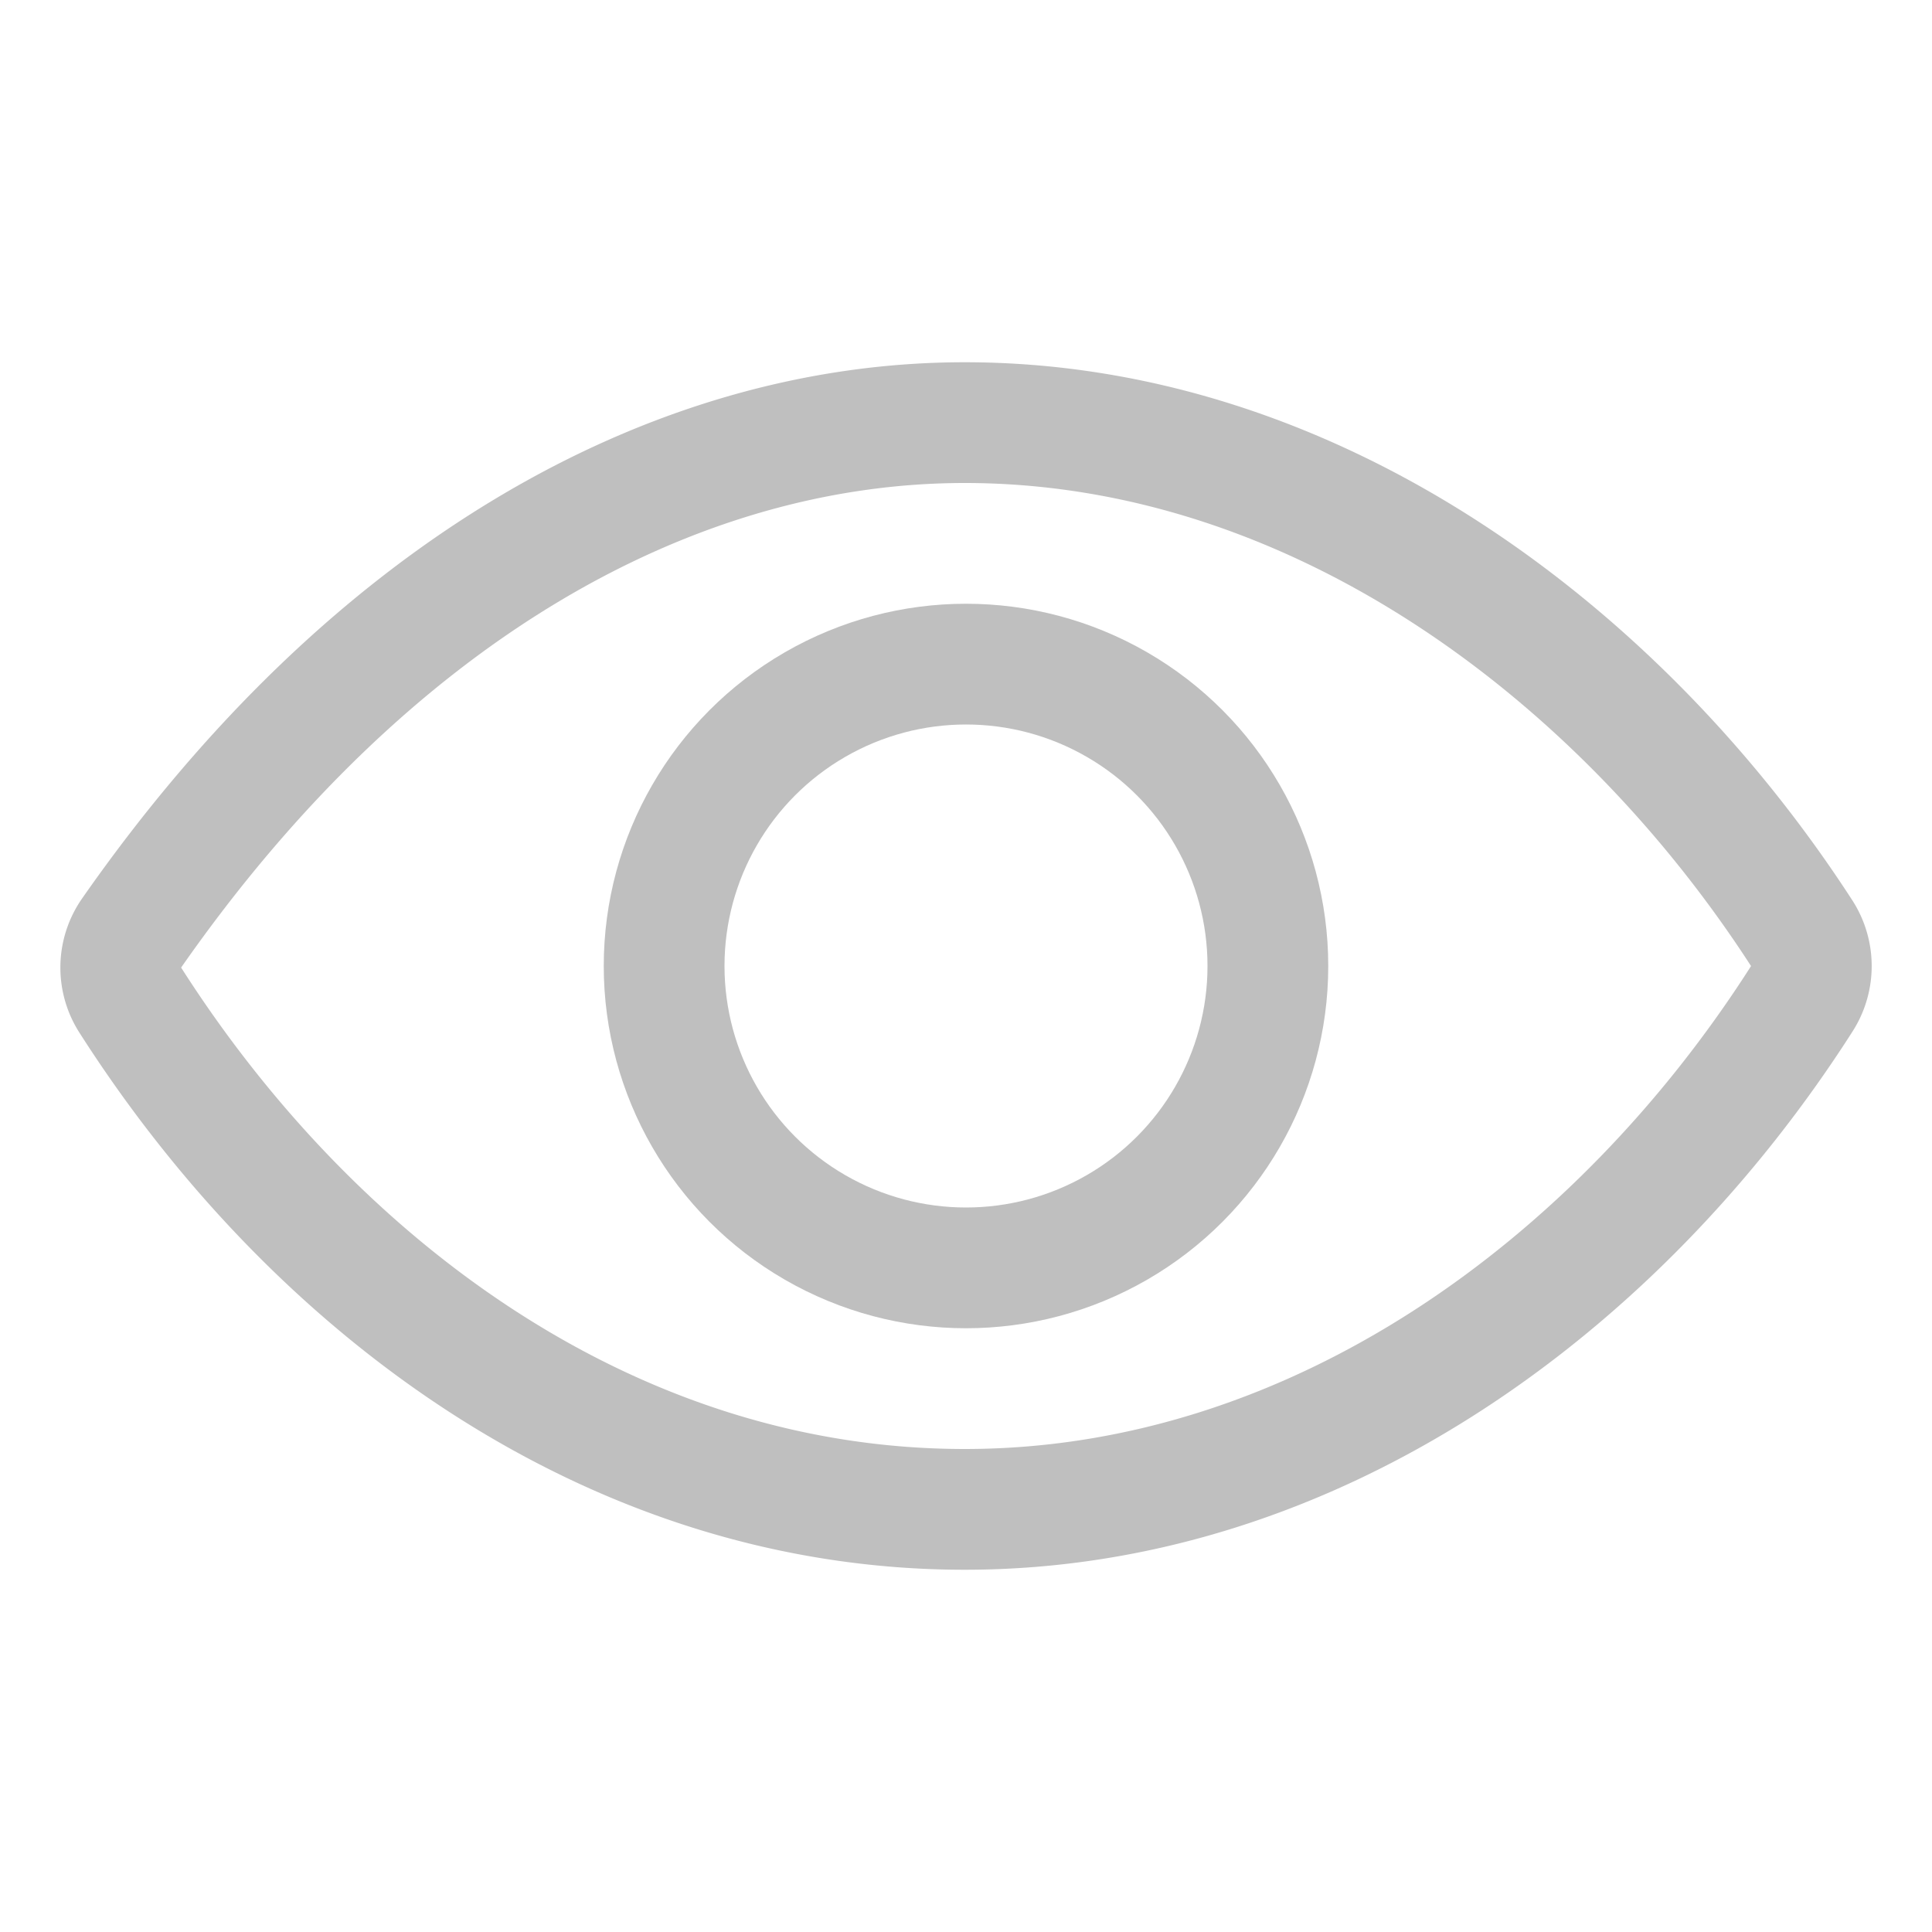<svg stroke="#bfbfbf" class="ionicon" viewBox="0 0 512 512" xmlns="http://www.w3.org/2000/svg">
  <path d="M255.66 112c-77.94 0-157.89 45.11-220.83 135.33a16 16 0 00-.27 17.77C82.92 340.8 161.8 400 255.66 400c92.84 0 173.34-59.38 221.79-135.25a16.14 16.14 0 000-17.47C428.89 172.28 347.8 112 255.66 112z" fill="none" stroke-linecap="round" stroke-linejoin="round" stroke-width="32"/>
  <circle cx="256" cy="256" r="80" fill="none" stroke-miterlimit="10" stroke-width="32"/>
</svg>